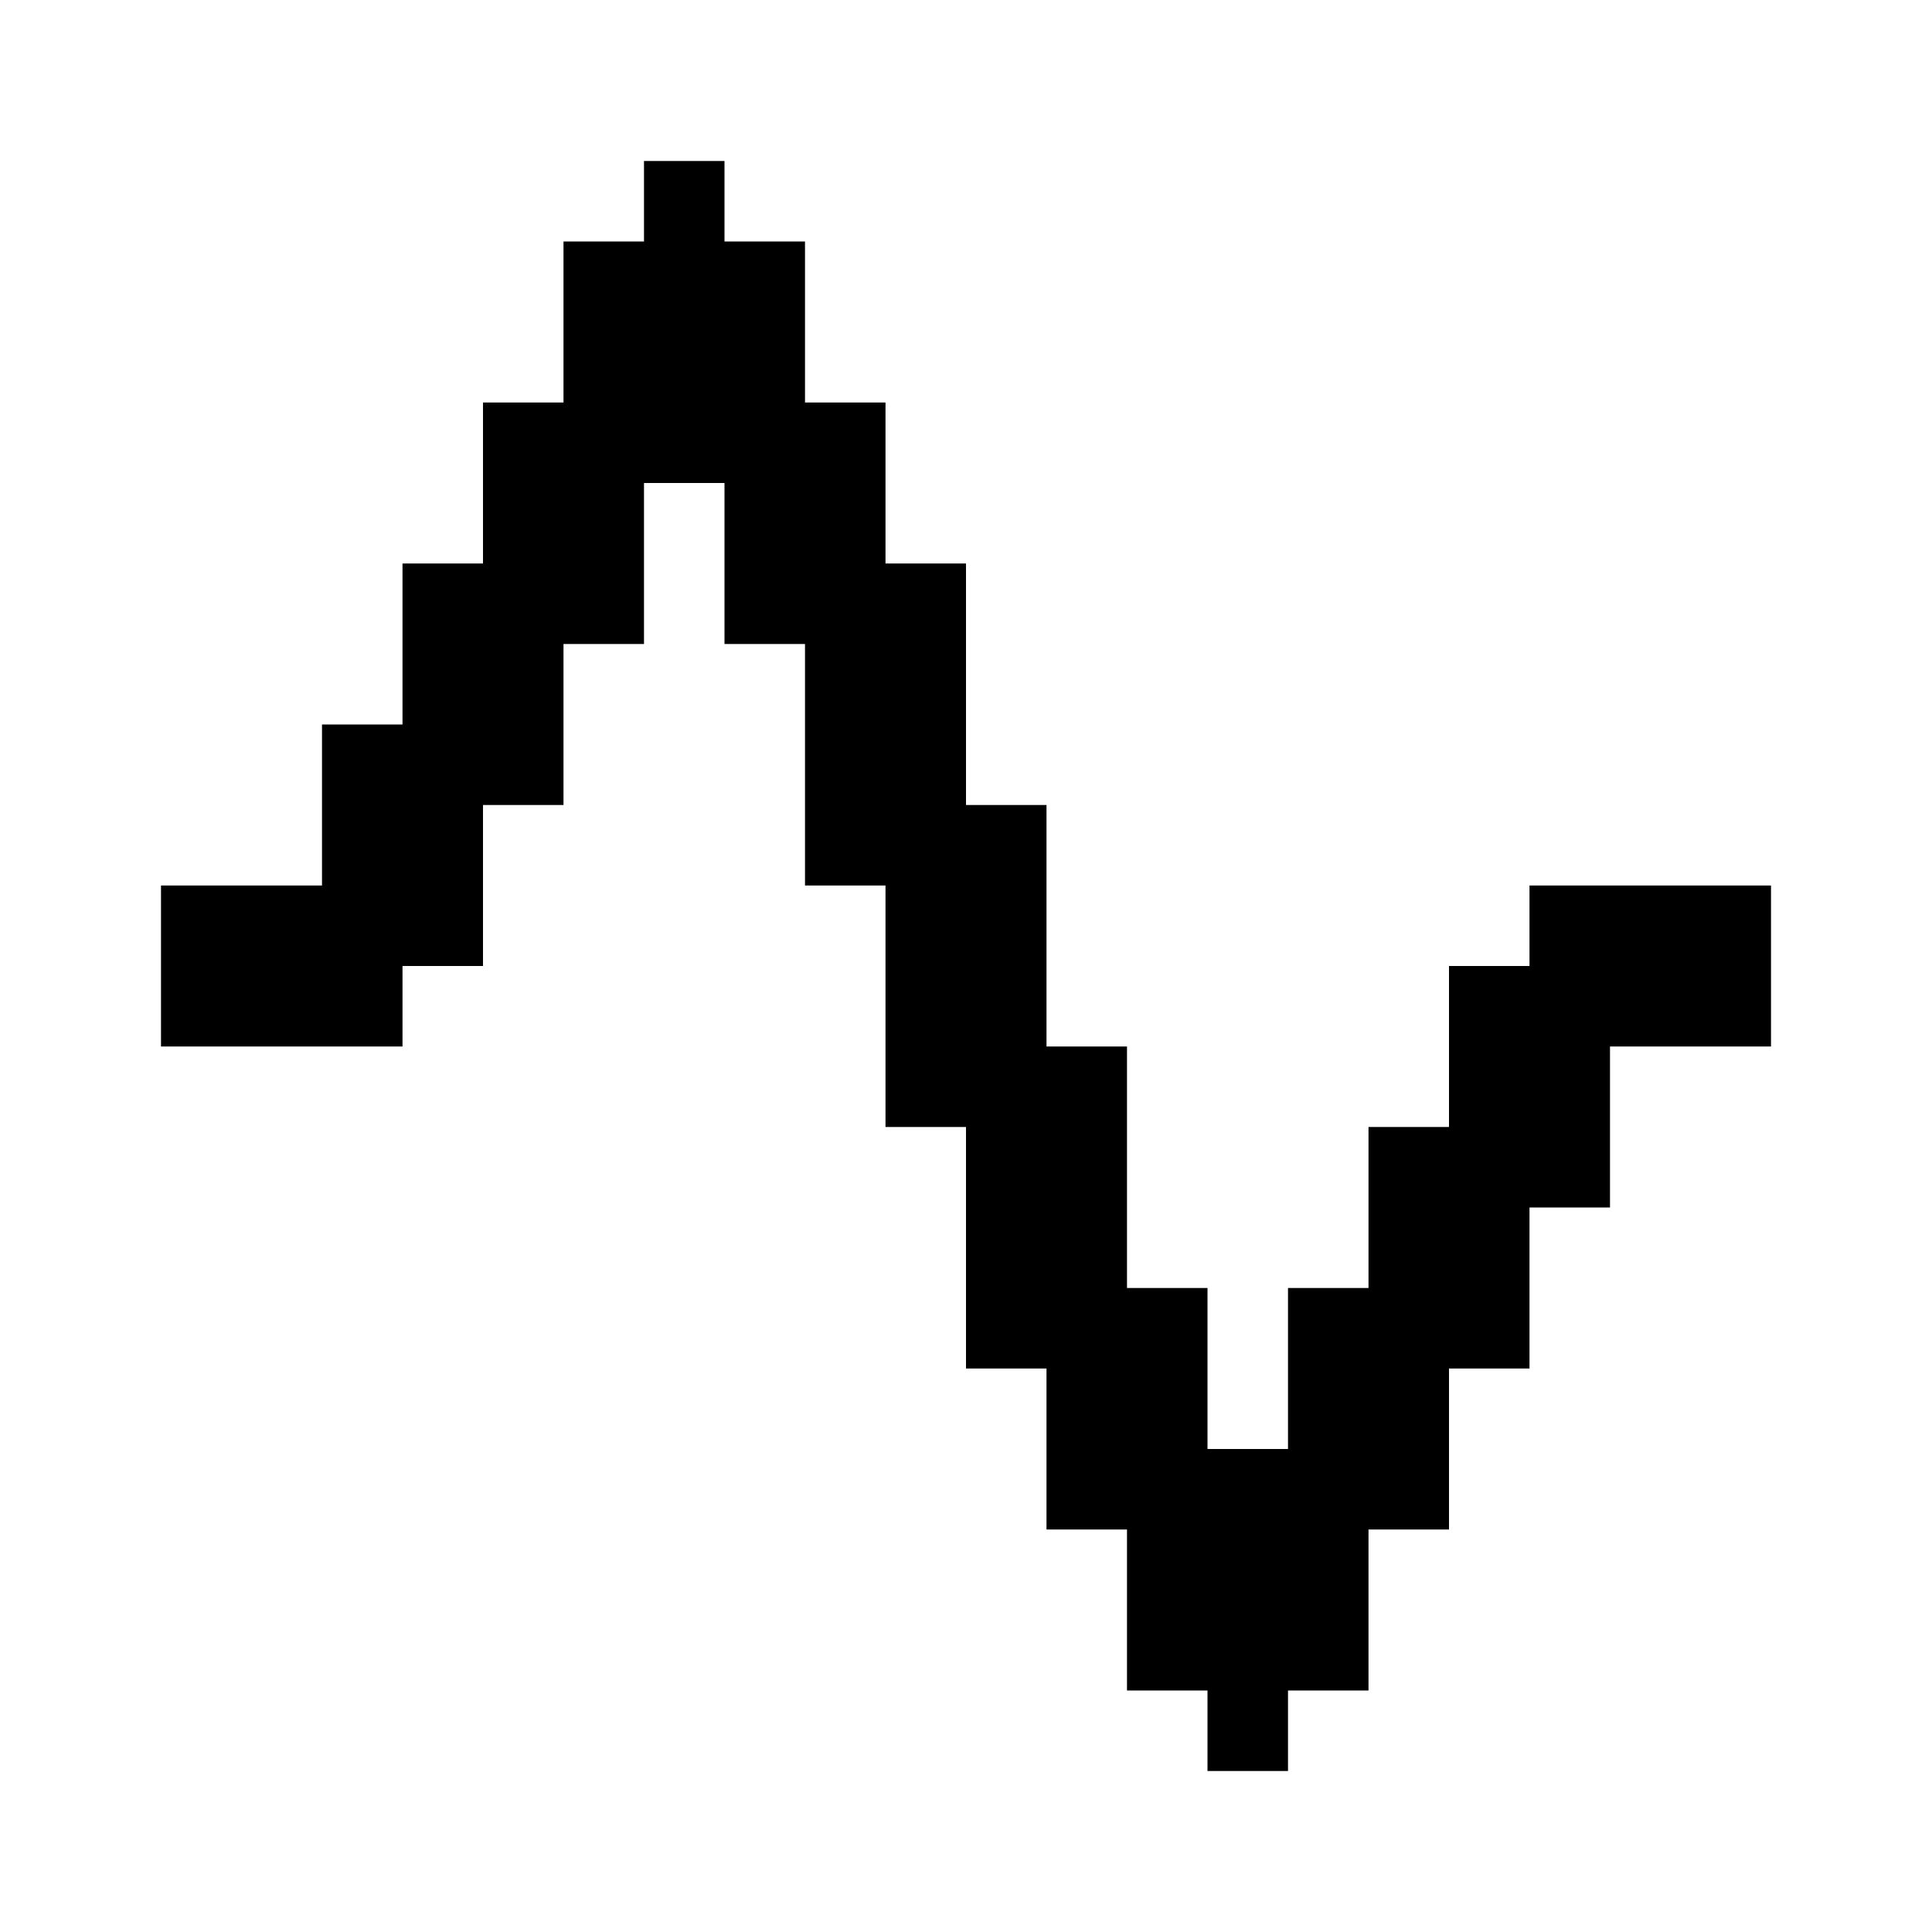 <svg width="24" height="24" viewBox="0 0 24 24" fill="none" xmlns="http://www.w3.org/2000/svg">
<path fill-rule="evenodd" clip-rule="evenodd" d="M9 2H8V3H7V4V5H6V6V7H5V8V9H4V10V11H3H2V12V13H3H4H5V12H6V11V10H7V9V8H8V7V6H9V7V8H10V9V10V11H11V12V13V14H12V15V16V17H13V18V19H14V20V21H15V22H16V21H17V20V19H18V18V17H19V16V15H20V14V13H21H22V12V11H21H20H19V12H18V13V14H17V15V16H16V17V18H15V17V16H14V15V14V13H13V12V11V10H12V9V8V7H11V6V5H10V4V3H9V2Z" fill="black"/>
</svg>
